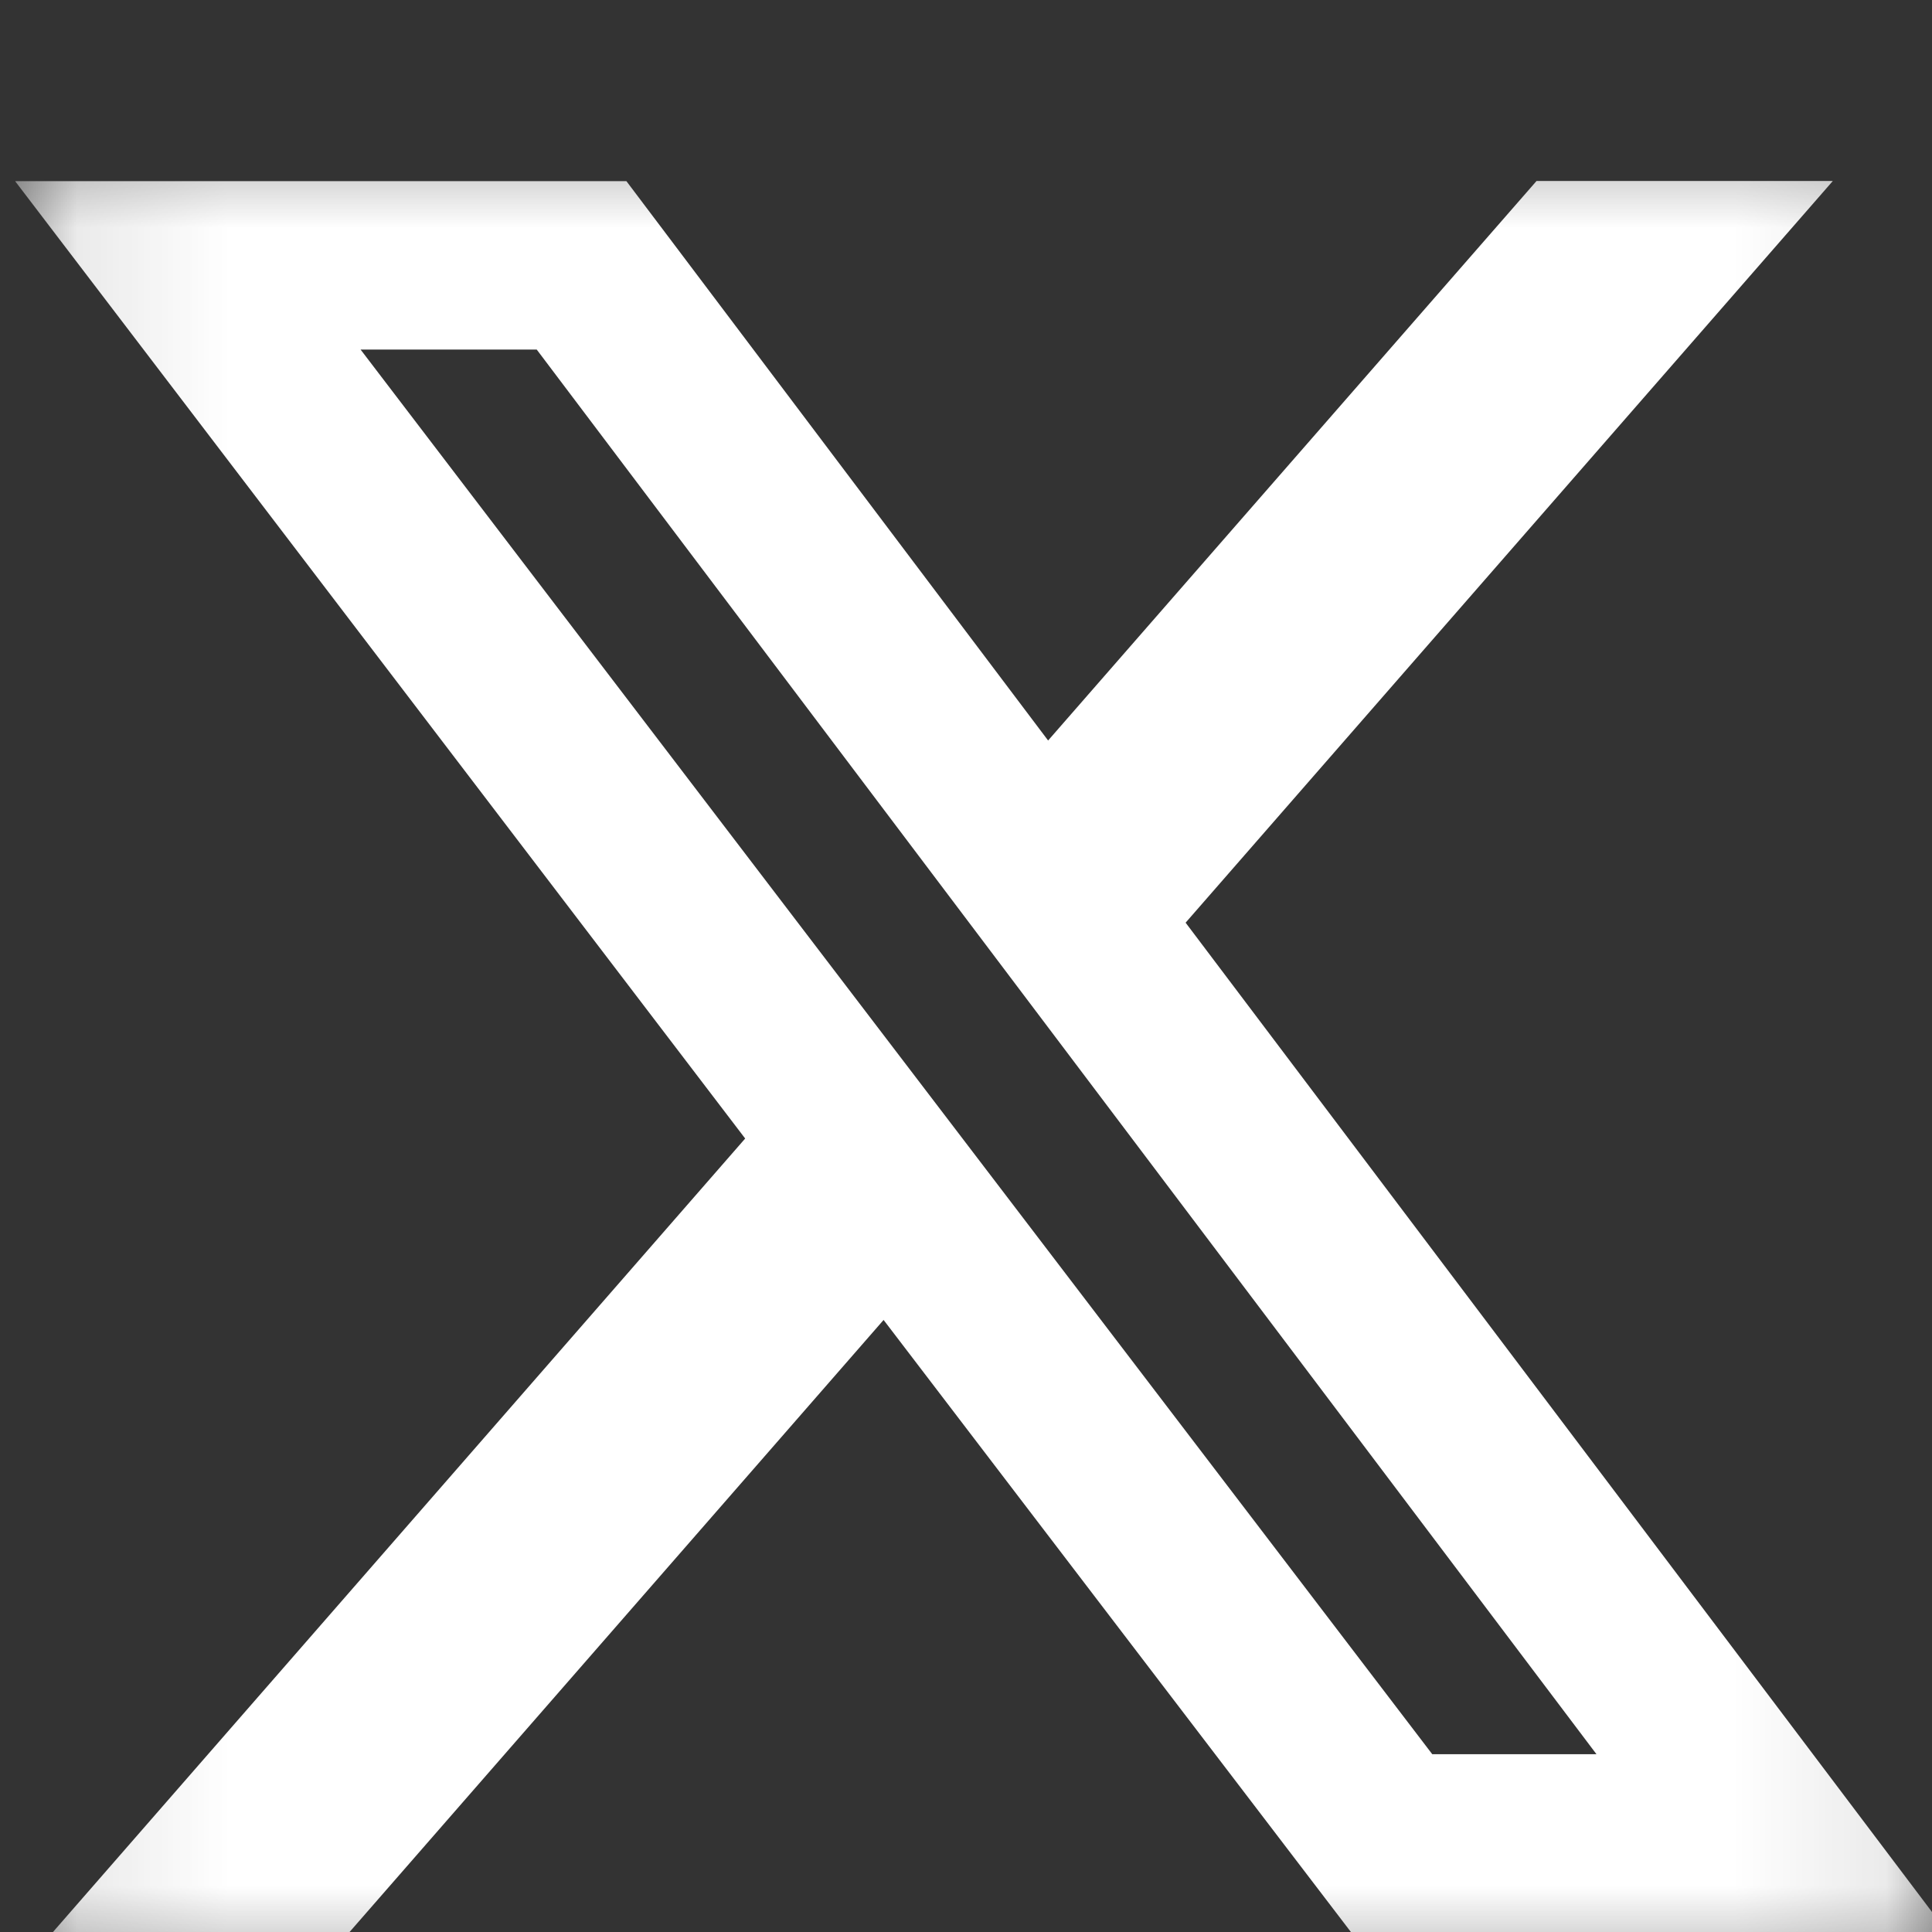<svg width="100%" height="100%" style="overflow:visible;" preserveAspectRatio="none" viewBox="0 0 12.8 12.8" fill="none" xmlns="http://www.w3.org/2000/svg"><rect x="0" y="0" width="12.8" height="12.8" fill="#333333" stroke="none"/><g clip-path="url(#clip0_592_1301)"><mask id="mask0_592_1301" style="mask-type:luminance" maskUnits="userSpaceOnUse" x="0" y="0" width="13" height="14"><path d="M0.1 0.6H12.9V13.4H0.1V0.6Z" fill="white"/></mask><g mask="url(#mask0_592_1301)"><path d="M10.18 1.199H12.143L7.855 6.113L12.9 12.8H8.95L5.854 8.745L2.316 12.8H0.351L4.937 7.543L0.1 1.2H4.15L6.944 4.906L10.18 1.199ZM9.489 11.622H10.577L3.556 2.316H2.389L9.489 11.622Z" fill="white"/></g></g><defs><clipPath id="clip0_592_1301"><rect width="12.8" height="12.8" fill="white" transform="translate(0.1 0.6)"/></clipPath></defs></svg>